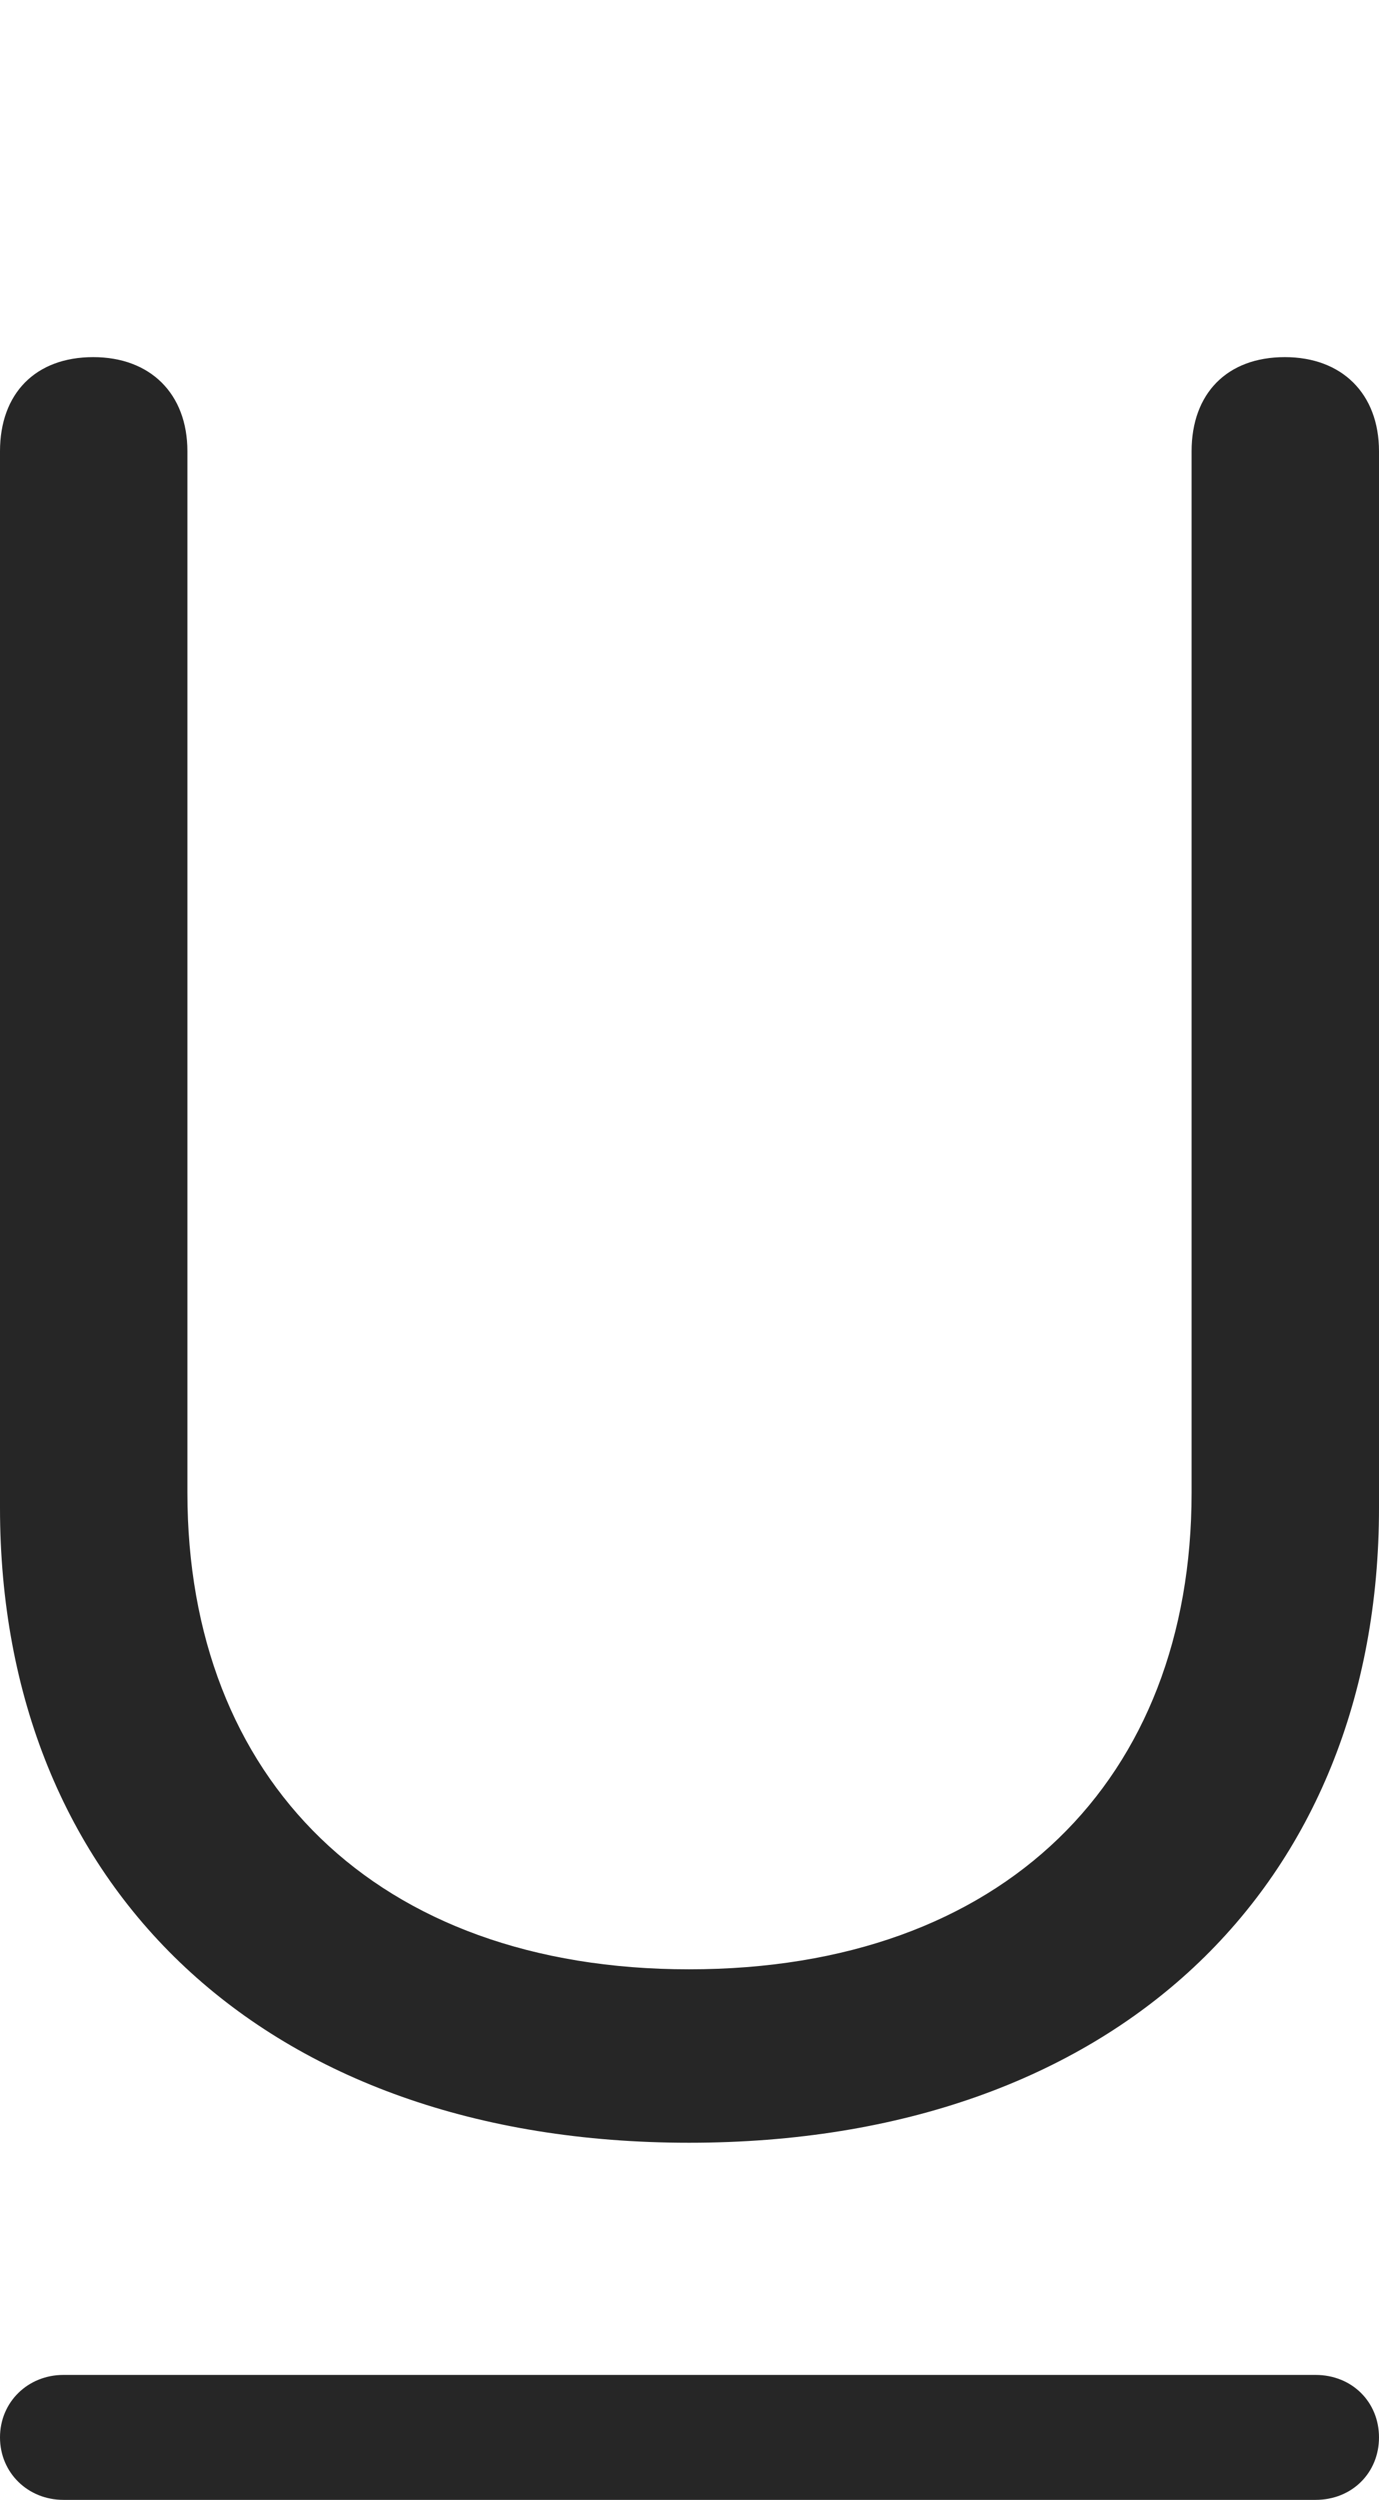 <?xml version="1.0" encoding="UTF-8"?>
<!--Generator: Apple Native CoreSVG 326-->
<!DOCTYPE svg
PUBLIC "-//W3C//DTD SVG 1.1//EN"
       "http://www.w3.org/Graphics/SVG/1.1/DTD/svg11.dtd">
<svg version="1.1" xmlns="http://www.w3.org/2000/svg" xmlns:xlink="http://www.w3.org/1999/xlink" viewBox="0 0 369.75 670.25">
 <g>
  <rect height="670.25" opacity="0" width="369.75" x="0" y="0"/>
  <path d="M17 670.25L352.75 670.25C362.5 670.25 369.75 663 369.75 653.5C369.75 644 362.5 636.75 352.75 636.75L17 636.75C7.5 636.75 0 644 0 653.5C0 663 7.5 670.25 17 670.25Z" fill="black" fill-opacity="0.85"/>
  <path d="M184.75 574.5C299 574.5 369.75 505.75 369.75 404.25L369.75 121C369.75 105.5 359.75 95.75 344.5 95.75C329 95.75 319.5 105.5 319.5 121L319.5 400.25C319.5 477 269.25 528 184.75 528C100.75 528 50.25 477 50.25 400.25L50.25 121C50.25 105.5 40.25 95.75 25 95.75C9.5 95.75 0 105.5 0 121L0 404.25C0 505.75 70.75 574.5 184.75 574.5Z" fill="black" fill-opacity="0.85"/>
 </g>
</svg>

